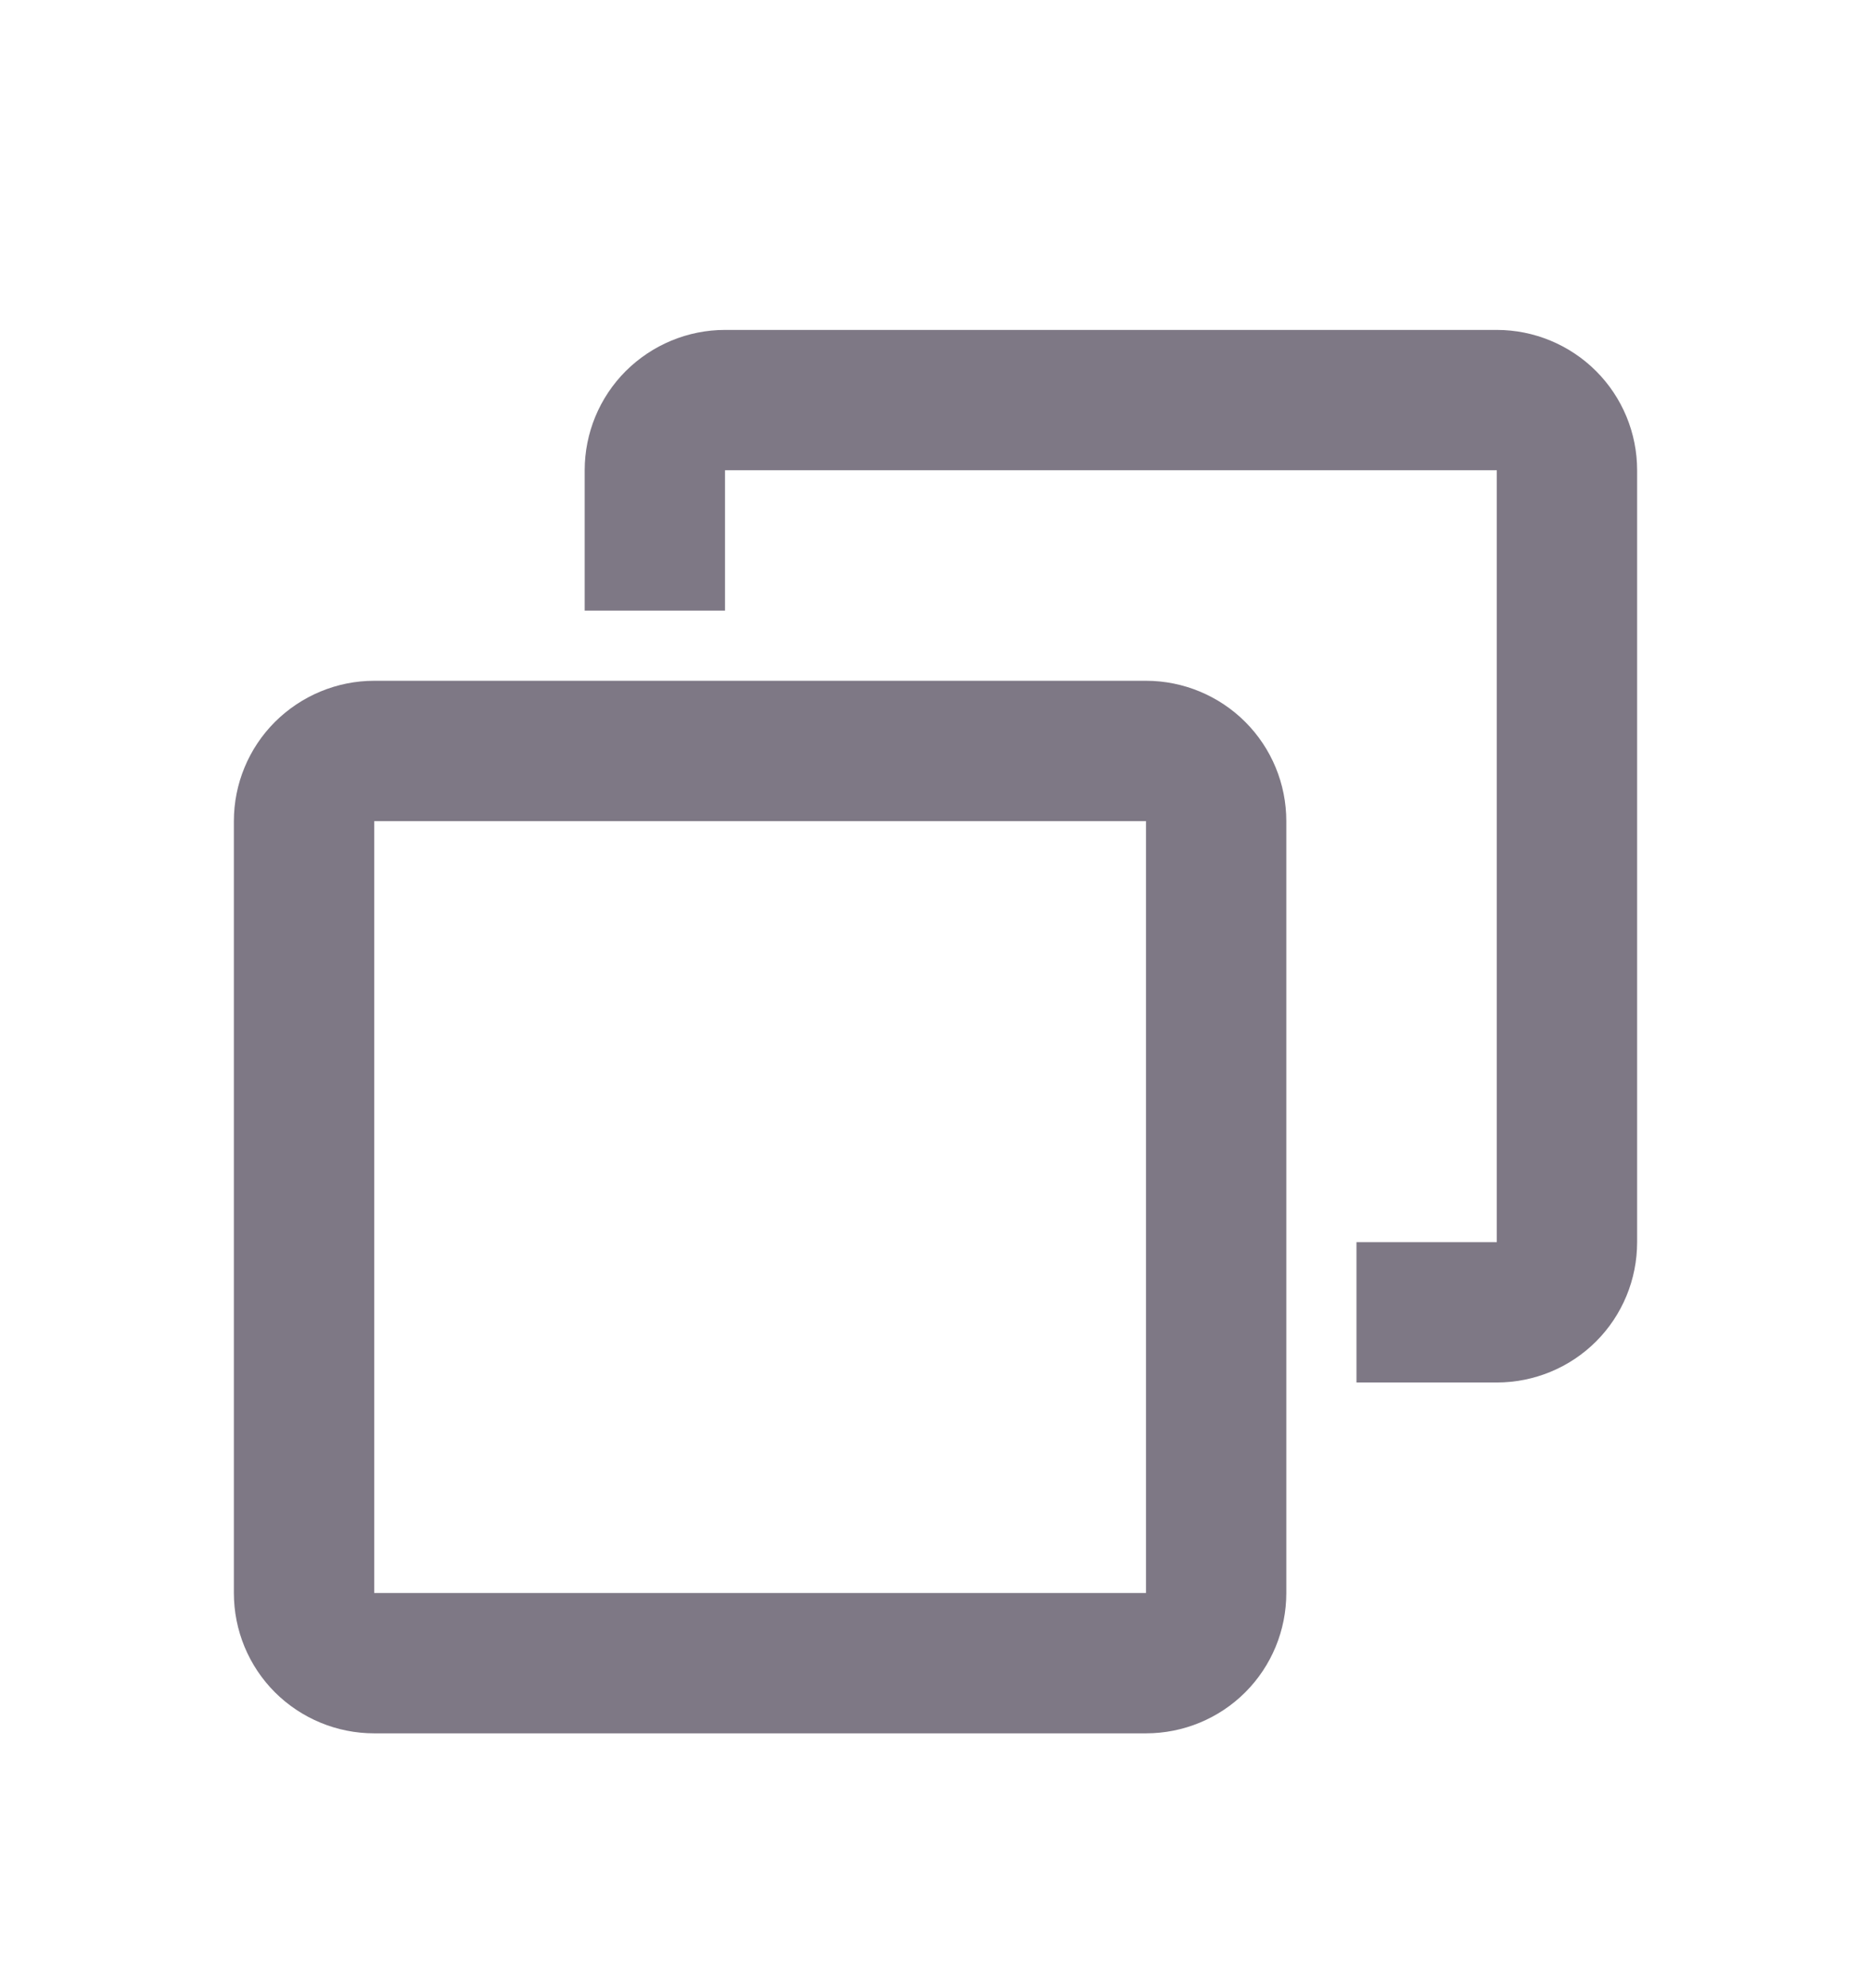 <svg width="16" height="17" viewBox="0 0 16 17" fill="none" xmlns="http://www.w3.org/2000/svg">
<path fill-rule="evenodd" clip-rule="evenodd" d="M6.2 2.821C5.882 2.821 5.577 2.948 5.351 3.173C5.126 3.398 5 3.703 5 4.021V5.221H6.2V4.021H12.8V10.621H11.6V11.821H12.8C13.118 11.821 13.424 11.695 13.649 11.47C13.874 11.245 14 10.94 14 10.621V4.021C14 3.703 13.874 3.398 13.649 3.173C13.424 2.948 13.118 2.821 12.8 2.821H6.2ZM3.2 5.821C2.882 5.821 2.577 5.948 2.351 6.173C2.126 6.398 2 6.703 2 7.021V13.621C2 13.94 2.126 14.245 2.351 14.47C2.577 14.695 2.882 14.821 3.2 14.821H9.8C10.118 14.821 10.424 14.695 10.649 14.47C10.874 14.245 11 13.94 11 13.621V7.021C11 6.703 10.874 6.398 10.649 6.173C10.424 5.948 10.118 5.821 9.8 5.821H3.2ZM3.2 7.021H9.8V13.621H3.2V7.021Z" fill="#7E7885"/>
</svg>
